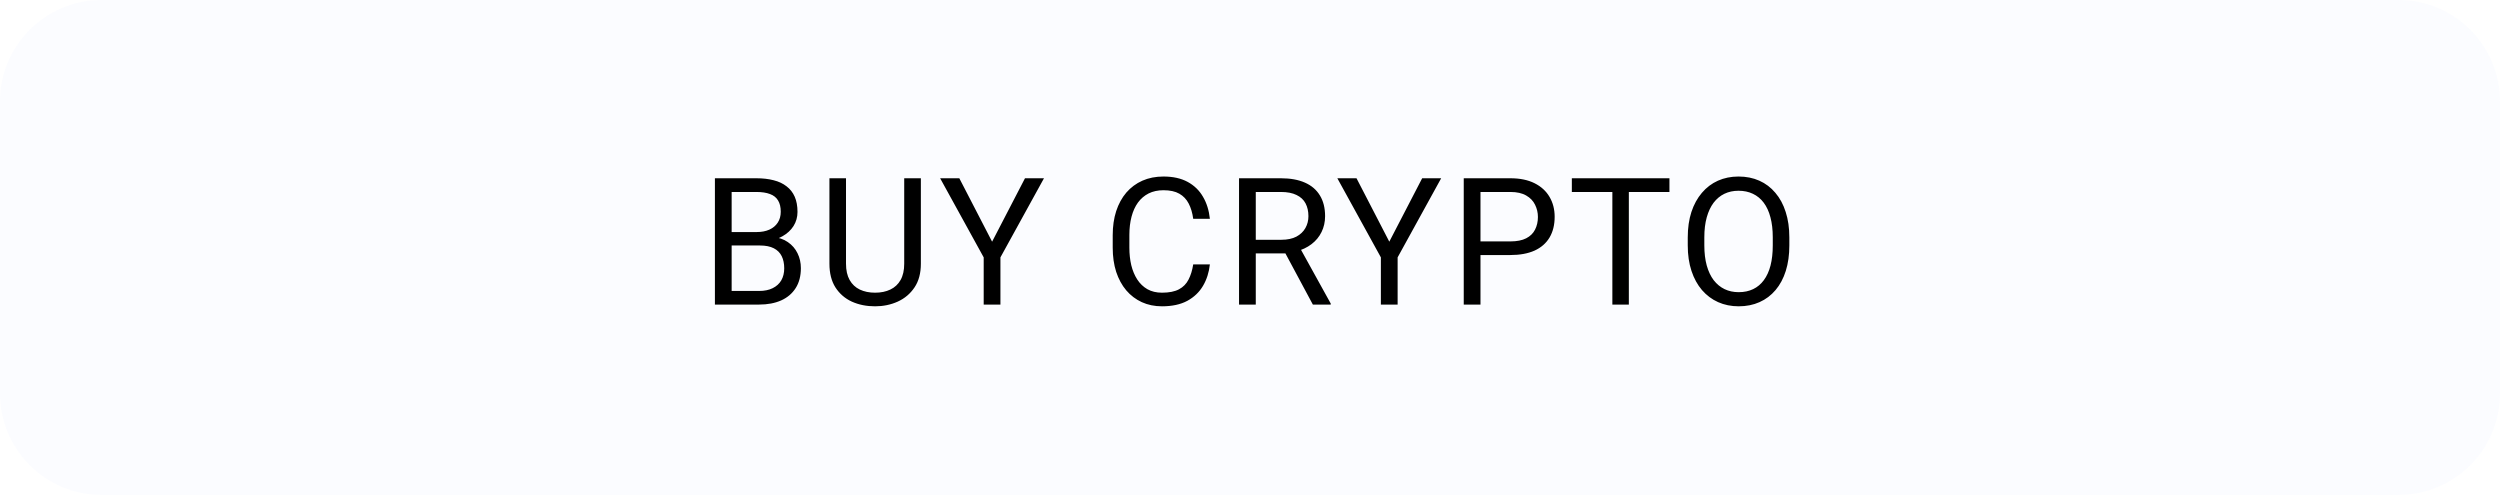 <svg width="197" height="39" viewBox="0 0 197 39" fill="currentColor" xmlns="http://www.w3.org/2000/svg">
<path d="M0 8C0 3.582 3.582 0 8 0H189C193.418 0 197 3.582 197 8V31C197 35.418 193.418 39 189 39H8C3.582 39 0 35.418 0 31V8Z" fill="#CBD7FF" fill-opacity="0.075"/>
<path d="M59.883 19.345H57.36L57.347 18.285H59.637C60.015 18.285 60.345 18.221 60.628 18.094C60.91 17.966 61.129 17.784 61.284 17.547C61.444 17.305 61.523 17.018 61.523 16.686C61.523 16.321 61.453 16.025 61.312 15.797C61.175 15.565 60.963 15.396 60.676 15.291C60.393 15.182 60.033 15.127 59.596 15.127H57.654V24H56.335V14.047H59.596C60.106 14.047 60.562 14.099 60.963 14.204C61.364 14.304 61.703 14.464 61.981 14.683C62.264 14.897 62.478 15.17 62.624 15.503C62.77 15.836 62.843 16.234 62.843 16.699C62.843 17.109 62.738 17.481 62.528 17.814C62.319 18.142 62.027 18.41 61.653 18.62C61.284 18.83 60.851 18.964 60.355 19.023L59.883 19.345ZM59.821 24H56.841L57.586 22.927H59.821C60.241 22.927 60.596 22.854 60.888 22.708C61.184 22.562 61.41 22.357 61.565 22.093C61.719 21.824 61.797 21.507 61.797 21.143C61.797 20.773 61.731 20.454 61.599 20.186C61.467 19.917 61.259 19.709 60.977 19.564C60.694 19.418 60.329 19.345 59.883 19.345H58.003L58.017 18.285H60.587L60.867 18.668C61.346 18.709 61.751 18.846 62.084 19.078C62.417 19.306 62.67 19.598 62.843 19.953C63.02 20.309 63.109 20.701 63.109 21.129C63.109 21.749 62.973 22.273 62.699 22.701C62.43 23.125 62.05 23.449 61.558 23.672C61.065 23.891 60.487 24 59.821 24ZM71.252 14.047H72.564V20.78C72.564 21.528 72.398 22.15 72.065 22.646C71.733 23.143 71.291 23.517 70.739 23.768C70.192 24.014 69.598 24.137 68.955 24.137C68.281 24.137 67.67 24.014 67.123 23.768C66.581 23.517 66.15 23.143 65.831 22.646C65.517 22.15 65.359 21.528 65.359 20.78V14.047H66.665V20.78C66.665 21.3 66.761 21.728 66.952 22.065C67.144 22.403 67.41 22.653 67.752 22.817C68.098 22.981 68.499 23.064 68.955 23.064C69.415 23.064 69.816 22.981 70.158 22.817C70.505 22.653 70.773 22.403 70.965 22.065C71.156 21.728 71.252 21.3 71.252 20.78V14.047ZM75.594 14.047L78.178 19.044L80.769 14.047H82.266L78.834 20.281V24H77.515V20.281L74.083 14.047H75.594ZM94.025 20.835H95.338C95.269 21.464 95.09 22.027 94.798 22.523C94.506 23.02 94.094 23.414 93.561 23.706C93.027 23.993 92.362 24.137 91.564 24.137C90.981 24.137 90.45 24.027 89.972 23.809C89.498 23.59 89.09 23.28 88.748 22.879C88.406 22.473 88.142 21.988 87.955 21.423C87.773 20.853 87.682 20.22 87.682 19.523V18.531C87.682 17.834 87.773 17.203 87.955 16.638C88.142 16.068 88.409 15.58 88.755 15.175C89.106 14.769 89.527 14.457 90.019 14.238C90.512 14.02 91.065 13.91 91.681 13.91C92.433 13.91 93.068 14.051 93.588 14.334C94.107 14.617 94.511 15.008 94.798 15.51C95.09 16.006 95.269 16.583 95.338 17.239H94.025C93.962 16.774 93.843 16.376 93.67 16.043C93.497 15.706 93.251 15.446 92.932 15.264C92.613 15.081 92.196 14.99 91.681 14.99C91.239 14.99 90.849 15.075 90.512 15.243C90.179 15.412 89.899 15.651 89.671 15.961C89.448 16.271 89.279 16.642 89.165 17.075C89.051 17.508 88.994 17.989 88.994 18.518V19.523C88.994 20.01 89.044 20.468 89.144 20.896C89.249 21.325 89.407 21.701 89.616 22.024C89.826 22.348 90.092 22.603 90.416 22.79C90.74 22.972 91.122 23.064 91.564 23.064C92.125 23.064 92.572 22.975 92.904 22.797C93.237 22.619 93.488 22.364 93.656 22.031C93.829 21.699 93.953 21.3 94.025 20.835ZM97.636 14.047H100.931C101.678 14.047 102.309 14.161 102.824 14.389C103.344 14.617 103.738 14.954 104.007 15.4C104.28 15.842 104.417 16.387 104.417 17.034C104.417 17.49 104.324 17.907 104.137 18.285C103.954 18.659 103.69 18.978 103.344 19.242C103.002 19.502 102.592 19.696 102.113 19.823L101.744 19.967H98.647L98.634 18.894H100.972C101.446 18.894 101.84 18.811 102.154 18.648C102.469 18.479 102.706 18.253 102.865 17.971C103.025 17.688 103.104 17.376 103.104 17.034C103.104 16.651 103.029 16.316 102.879 16.029C102.729 15.742 102.492 15.521 102.168 15.366C101.849 15.207 101.437 15.127 100.931 15.127H98.955V24H97.636V14.047ZM103.453 24L101.033 19.488L102.407 19.481L104.861 23.918V24H103.453ZM106.893 14.047L109.477 19.044L112.067 14.047H113.564L110.133 20.281V24H108.813V20.281L105.382 14.047H106.893ZM119.014 20.097H116.354V19.023H119.014C119.529 19.023 119.946 18.941 120.265 18.777C120.584 18.613 120.816 18.385 120.962 18.094C121.112 17.802 121.188 17.469 121.188 17.096C121.188 16.754 121.112 16.433 120.962 16.132C120.816 15.831 120.584 15.589 120.265 15.407C119.946 15.22 119.529 15.127 119.014 15.127H116.662V24H115.343V14.047H119.014C119.766 14.047 120.401 14.177 120.921 14.437C121.44 14.696 121.835 15.056 122.104 15.517C122.372 15.972 122.507 16.494 122.507 17.082C122.507 17.72 122.372 18.265 122.104 18.716C121.835 19.167 121.44 19.511 120.921 19.748C120.401 19.98 119.766 20.097 119.014 20.097ZM128.353 14.047V24H127.054V14.047H128.353ZM131.552 14.047V15.127H123.861V14.047H131.552ZM141 18.709V19.338C141 20.085 140.907 20.755 140.72 21.348C140.533 21.94 140.264 22.444 139.913 22.858C139.562 23.273 139.141 23.59 138.648 23.809C138.161 24.027 137.614 24.137 137.008 24.137C136.42 24.137 135.88 24.027 135.388 23.809C134.9 23.59 134.476 23.273 134.116 22.858C133.761 22.444 133.485 21.94 133.289 21.348C133.093 20.755 132.995 20.085 132.995 19.338V18.709C132.995 17.962 133.091 17.294 133.282 16.706C133.478 16.114 133.754 15.61 134.109 15.195C134.465 14.776 134.886 14.457 135.374 14.238C135.866 14.02 136.406 13.91 136.994 13.91C137.6 13.91 138.147 14.02 138.635 14.238C139.127 14.457 139.549 14.776 139.899 15.195C140.255 15.61 140.526 16.114 140.713 16.706C140.904 17.294 141 17.962 141 18.709ZM139.694 19.338V18.695C139.694 18.103 139.633 17.579 139.51 17.123C139.391 16.667 139.216 16.285 138.983 15.975C138.751 15.665 138.466 15.43 138.129 15.271C137.796 15.111 137.418 15.031 136.994 15.031C136.584 15.031 136.213 15.111 135.88 15.271C135.552 15.43 135.269 15.665 135.032 15.975C134.8 16.285 134.62 16.667 134.492 17.123C134.365 17.579 134.301 18.103 134.301 18.695V19.338C134.301 19.935 134.365 20.463 134.492 20.924C134.62 21.38 134.802 21.765 135.039 22.079C135.281 22.389 135.565 22.624 135.894 22.783C136.226 22.943 136.598 23.023 137.008 23.023C137.436 23.023 137.817 22.943 138.149 22.783C138.482 22.624 138.762 22.389 138.99 22.079C139.223 21.765 139.398 21.38 139.517 20.924C139.635 20.463 139.694 19.935 139.694 19.338Z" fill="currentColor"/>
</svg>
